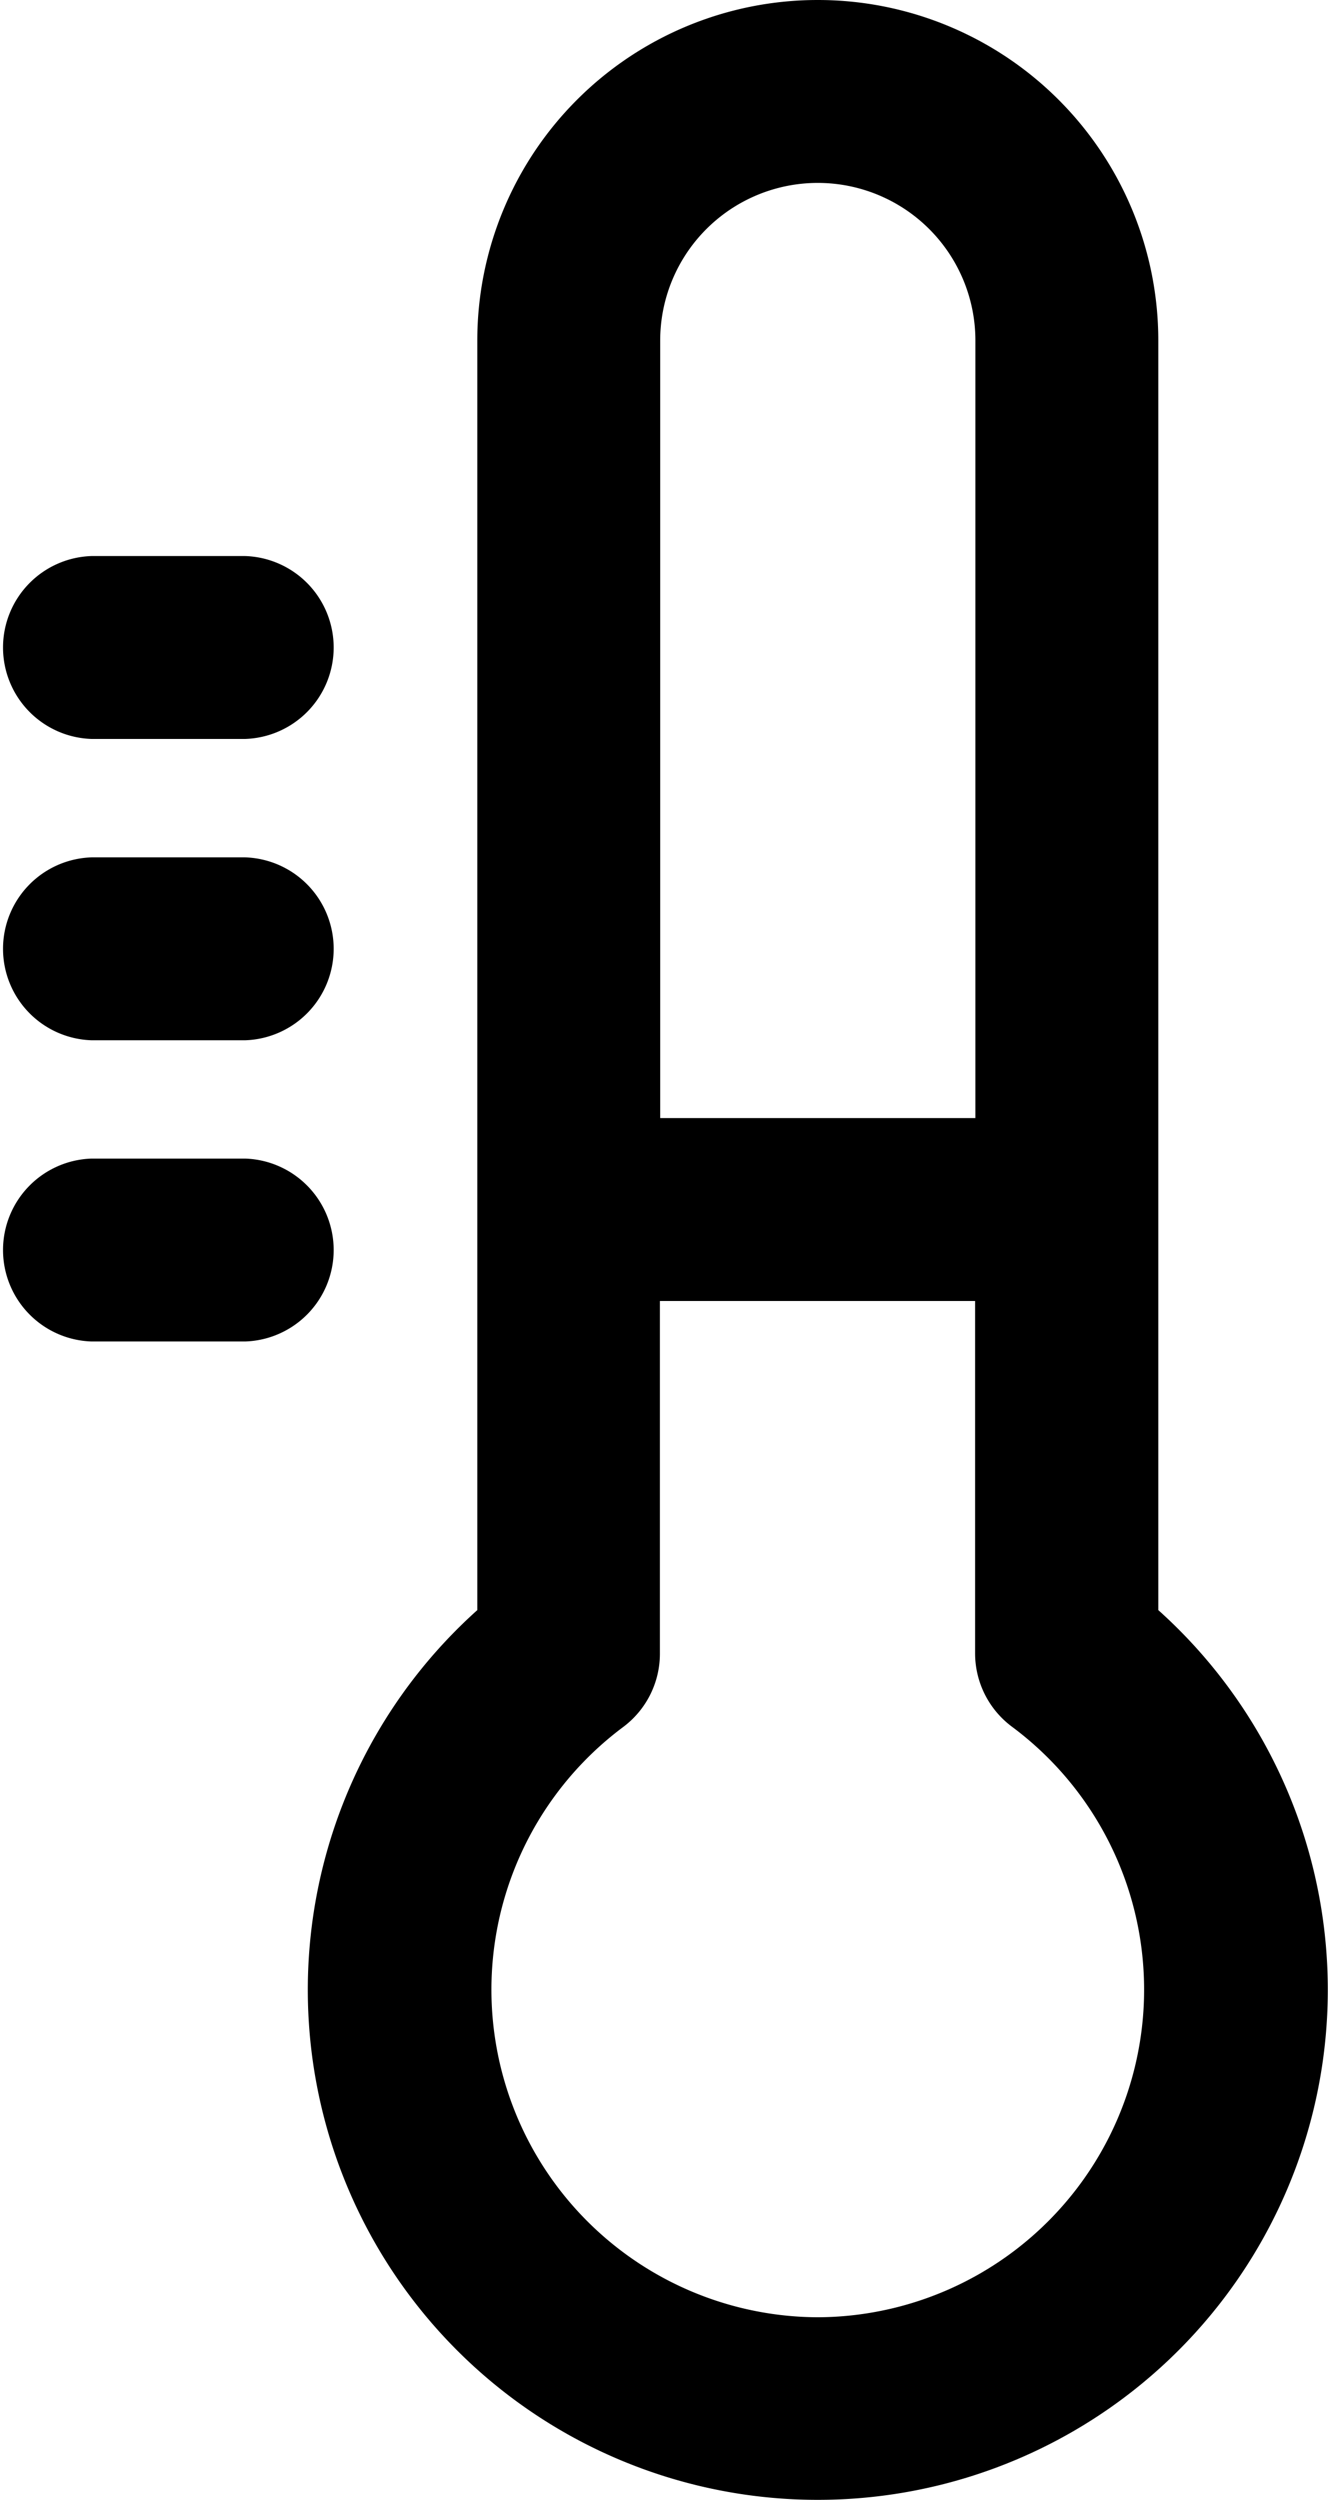 <svg xmlns="http://www.w3.org/2000/svg" width="13.28" height="25" viewBox="0 0 13.28 25">
  <g id="thermometer-temperature-svgrepo-com_2_" data-name="thermometer-temperature-svgrepo-com (2)" transform="translate(-120.014)">
    <g id="Group_26" data-name="Group 26" transform="translate(123.09)">
      <g id="Group_25" data-name="Group 25">
        <path id="Path_8" data-name="Path 8" d="M191.508,16.1V3.405a3.405,3.405,0,1,0-6.81,0V16.1a5.1,5.1,0,1,0,6.81,0ZM186.527,3.405a1.576,1.576,0,1,1,3.152,0V11.18h-3.152ZM188.1,23.171a3.276,3.276,0,0,1-1.946-5.9.915.915,0,0,0,.37-.735V13.009h3.152v3.523a.915.915,0,0,0,.37.735A3.276,3.276,0,0,1,188.1,23.171Z" transform="translate(-183.001)"/>
      </g>
    </g>
    <g id="Group_28" data-name="Group 28" transform="translate(120.014 11.585)">
      <g id="Group_27" data-name="Group 27">
        <path id="Path_9" data-name="Path 9" d="M122.466,237.268h-1.537a.915.915,0,0,0,0,1.829h1.537a.915.915,0,0,0,0-1.829Z" transform="translate(-120.014 -237.268)"/>
      </g>
    </g>
    <g id="Group_30" data-name="Group 30" transform="translate(120.014 8.573)">
      <g id="Group_29" data-name="Group 29">
        <path id="Path_10" data-name="Path 10" d="M122.466,175.566h-1.537a.915.915,0,0,0,0,1.829h1.537a.915.915,0,0,0,0-1.829Z" transform="translate(-120.014 -175.566)"/>
      </g>
    </g>
    <g id="Group_32" data-name="Group 32" transform="translate(120.014 5.56)">
      <g id="Group_31" data-name="Group 31">
        <path id="Path_11" data-name="Path 11" d="M122.466,113.864h-1.537a.915.915,0,0,0,0,1.829h1.537a.915.915,0,0,0,0-1.829Z" transform="translate(-120.014 -113.864)"/>
      </g>
    </g>
  </g>
</svg>
